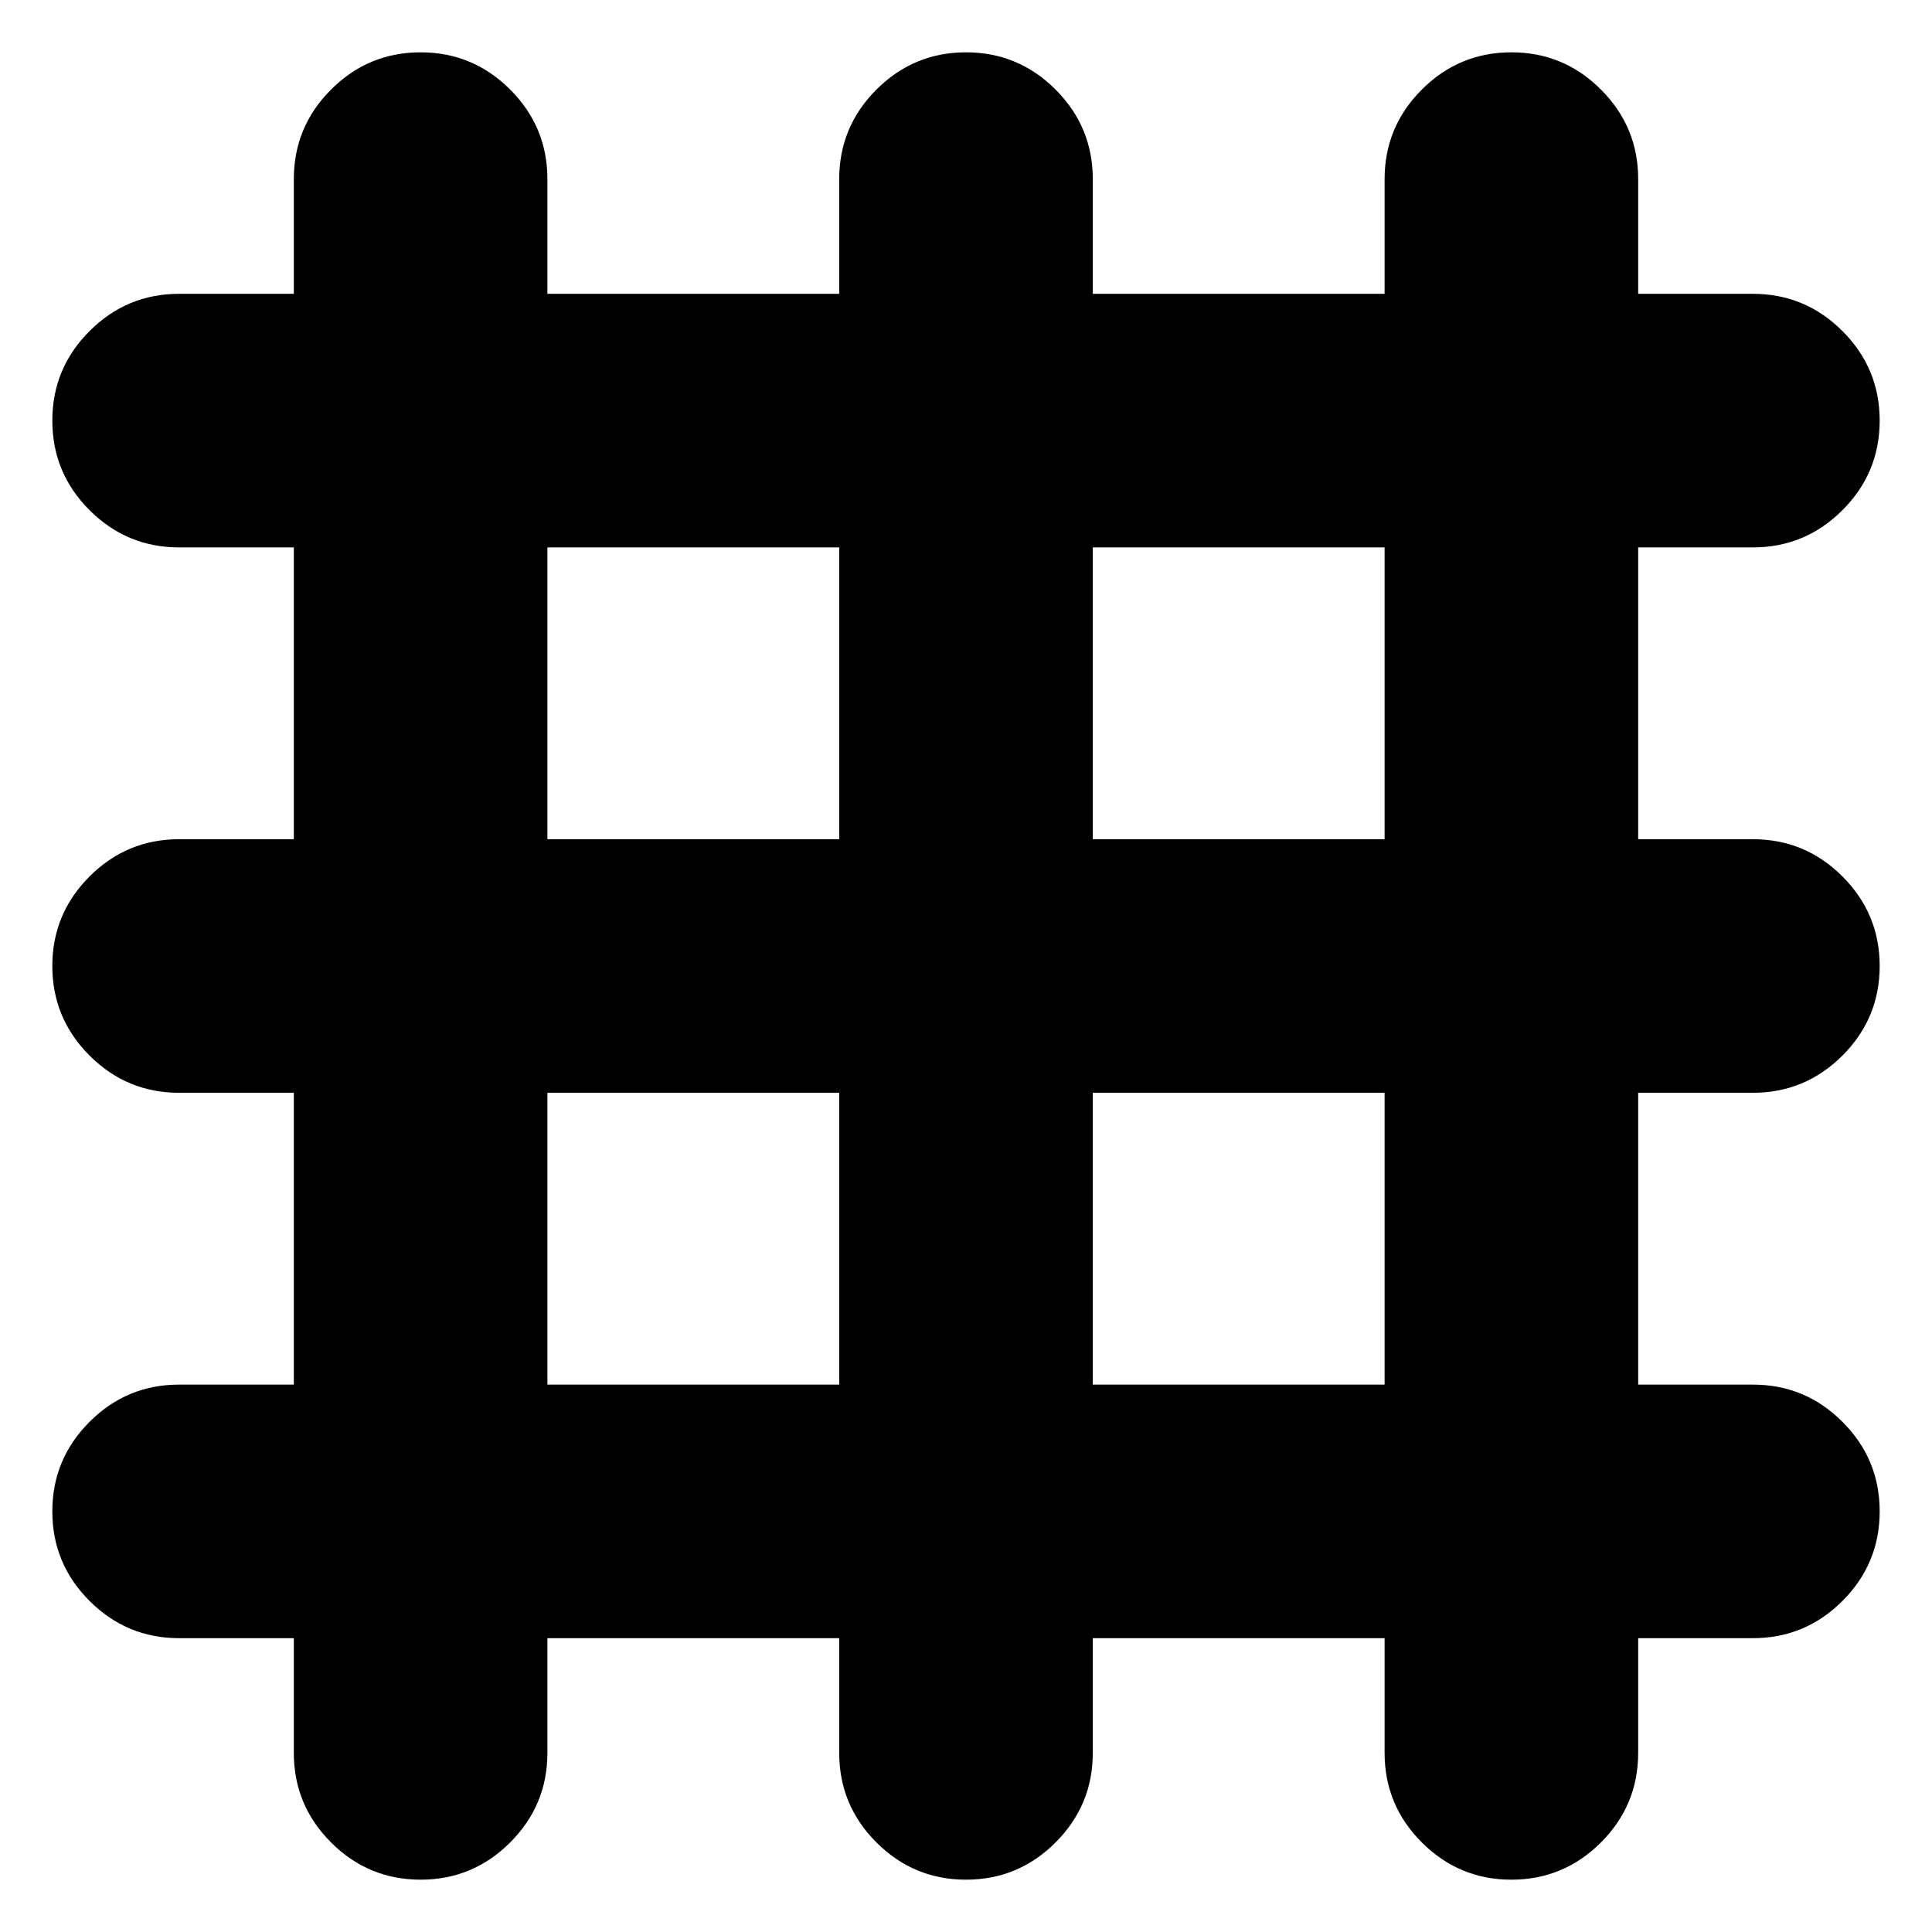 <svg xmlns="http://www.w3.org/2000/svg" height="24" viewBox="0 -960 960 960" width="24"><path d="M146-146H89q-26 0-44.5-18.5T26-209q0-26 18.5-44.5T89-272h57v-145H89q-26 0-44.5-18.5T26-480q0-26 18.5-44.5T89-543h57v-145H89q-26 0-44.5-18.5T26-751q0-26 18.5-44.5T89-814h57v-57q0-26 18.5-44.5T209-934q26 0 44.5 18.5T272-871v57h145v-57q0-26 18.5-44.5T480-934q26 0 44.5 18.5T543-871v57h145v-57q0-26 18.5-44.5T751-934q26 0 44.5 18.5T814-871v57h57q26 0 44.5 18.5T934-751q0 26-18.5 44.5T871-688h-57v145h57q26 0 44.5 18.5T934-480q0 26-18.5 44.5T871-417h-57v145h57q26 0 44.5 18.5T934-209q0 26-18.5 44.5T871-146h-57v57q0 26-18.5 44.5T751-26q-26 0-44.5-18.5T688-89v-57H543v57q0 26-18.5 44.5T480-26q-26 0-44.5-18.5T417-89v-57H272v57q0 26-18.5 44.5T209-26q-26 0-44.5-18.5T146-89v-57Zm126-126h145v-145H272v145Zm271 0h145v-145H543v145ZM272-543h145v-145H272v145Zm271 0h145v-145H543v145Z"/></svg>